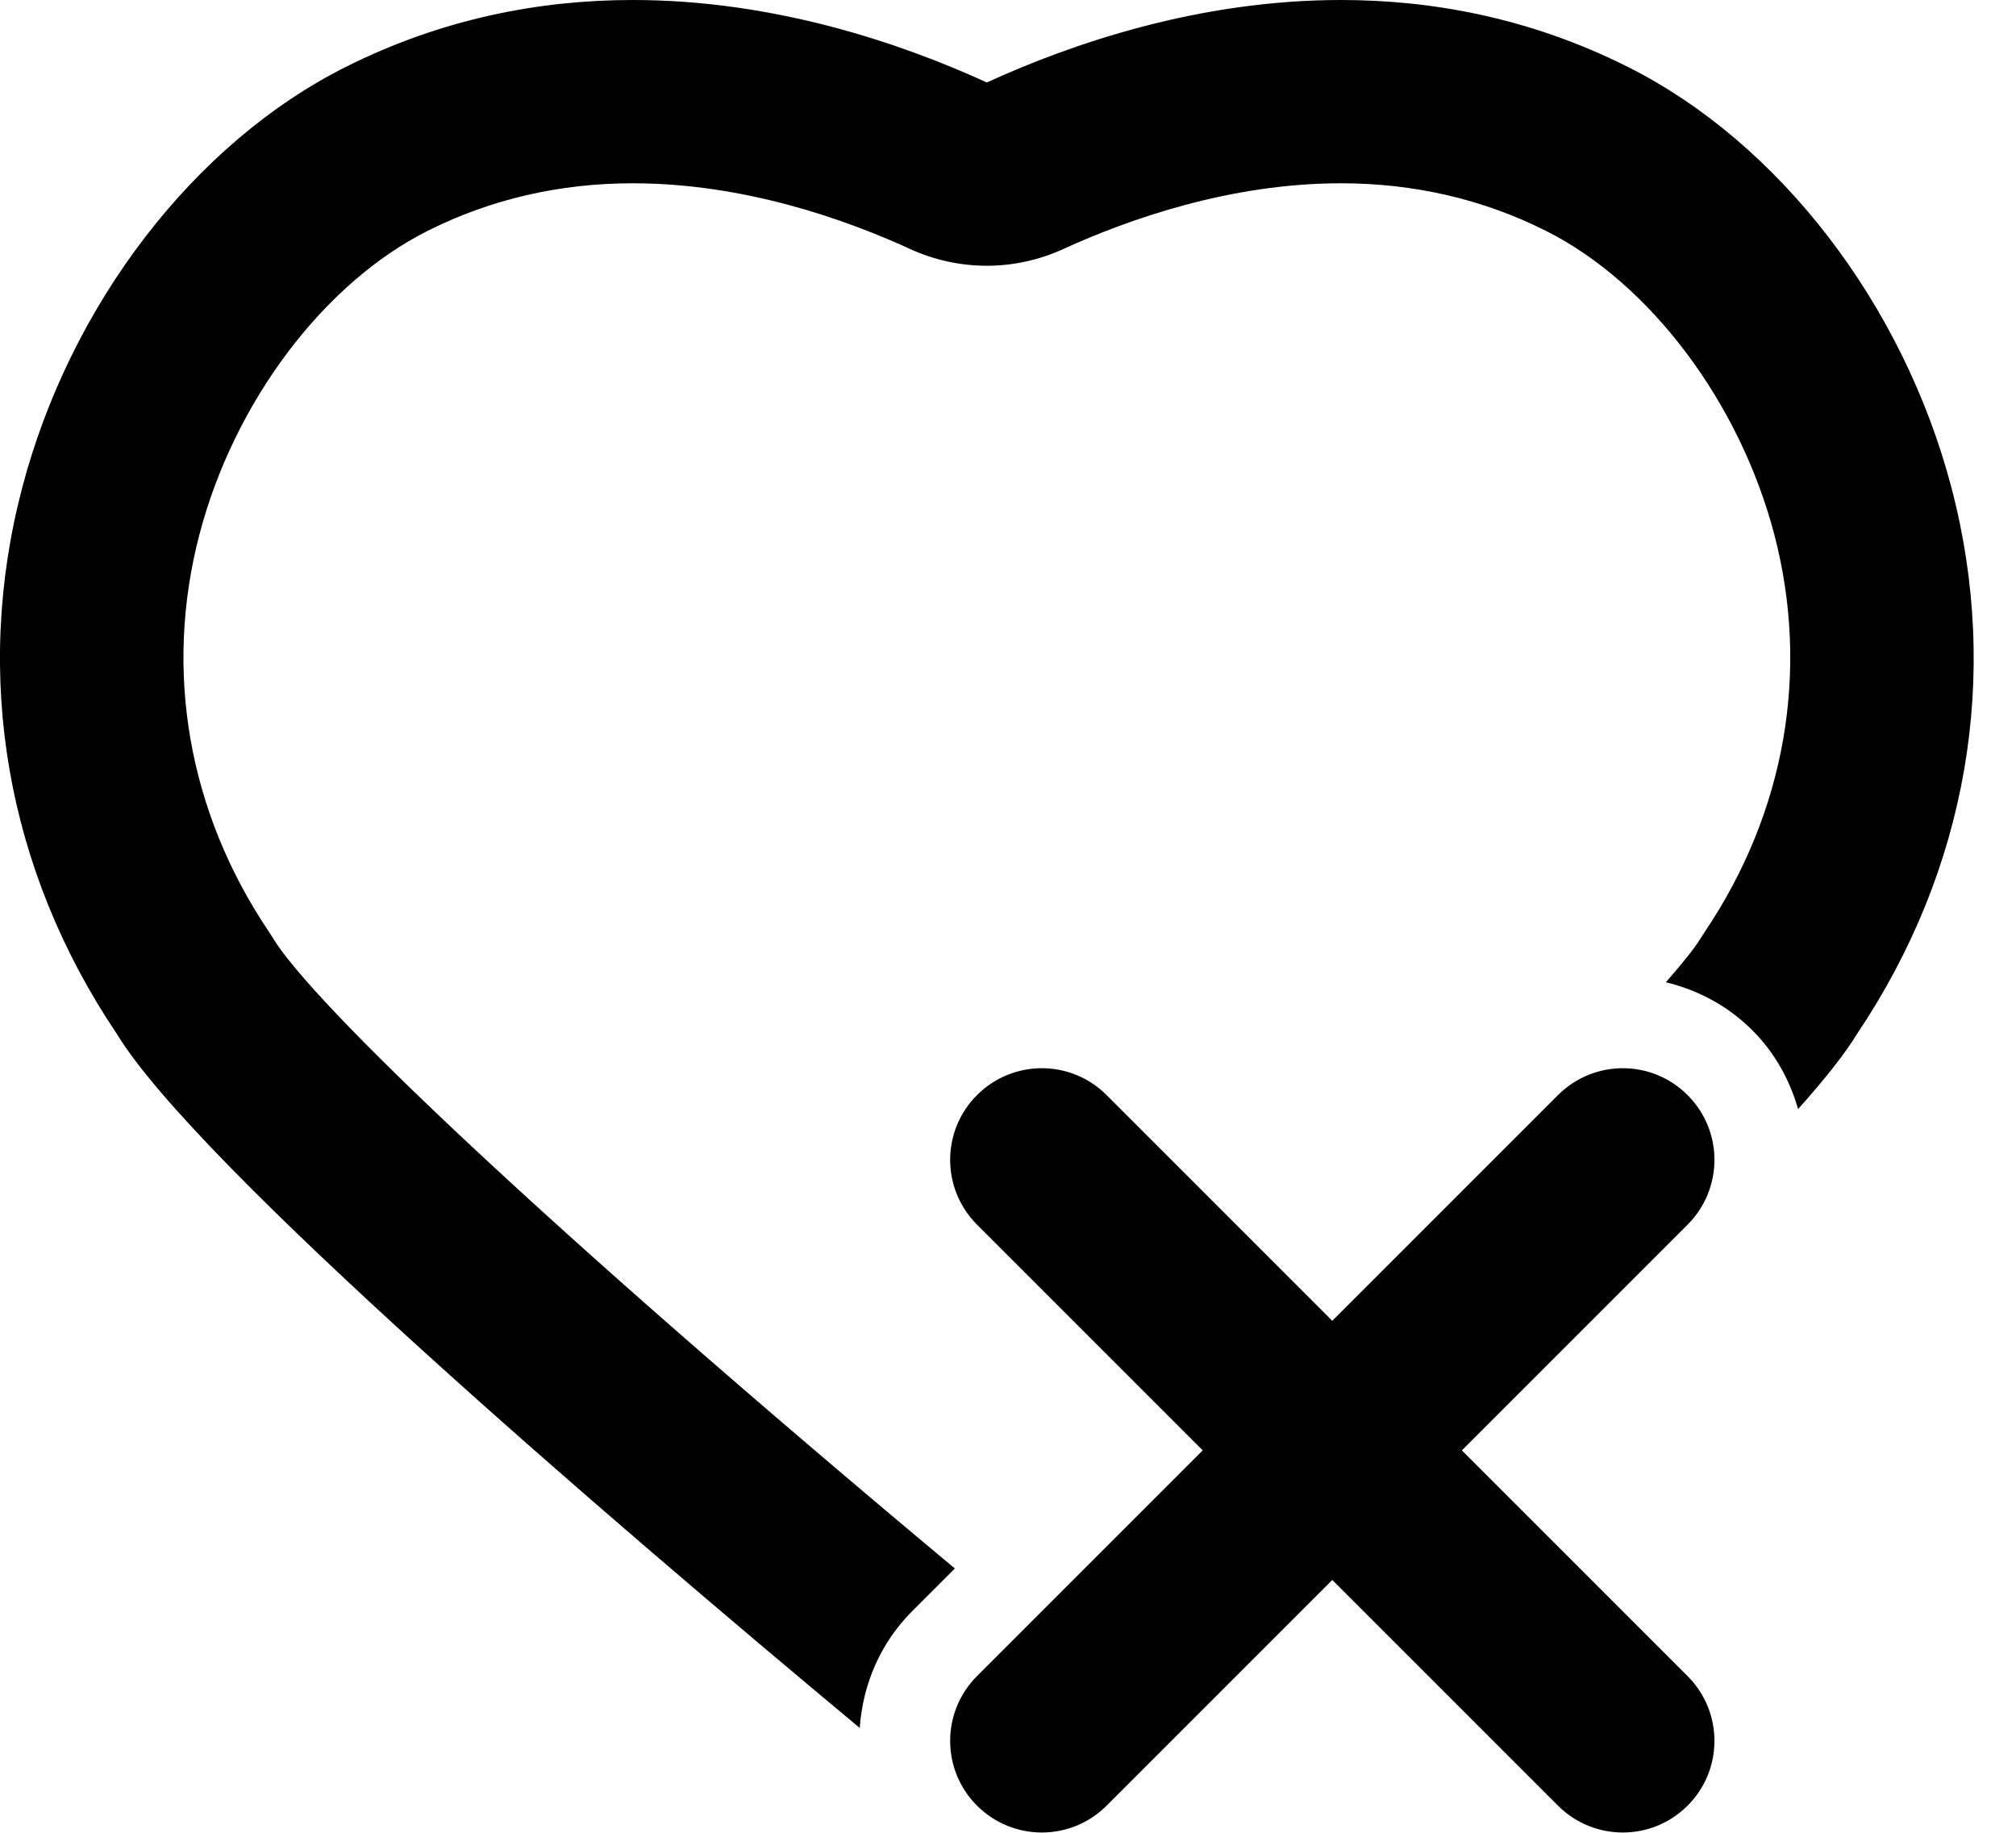 <svg width="22" height="20" viewBox="0 0 22 20" fill="none" xmlns="http://www.w3.org/2000/svg">
<path d="M18.416 18.29C18.807 18.681 18.807 19.314 18.416 19.704C18.221 19.899 17.965 19.997 17.709 19.997C17.453 19.997 17.197 19.899 17.002 19.704L14.539 17.241L12.076 19.704C11.881 19.899 11.625 19.997 11.369 19.997C11.113 19.997 10.857 19.899 10.662 19.704C10.271 19.314 10.271 18.681 10.662 18.29L13.125 15.827L10.662 13.364C10.271 12.973 10.271 12.34 10.662 11.95C11.053 11.559 11.685 11.559 12.076 11.95L14.539 14.413L17.002 11.95C17.393 11.559 18.025 11.559 18.416 11.95C18.807 12.34 18.807 12.973 18.416 13.364L15.953 15.827L18.416 18.29ZM21.296 5.323C20.77 3.318 19.416 1.558 17.764 0.73C16.702 0.197 15.633 0 14.634 0C13.082 0 11.698 0.475 10.769 0.9C9.84 0.475 8.457 0 6.905 0C5.906 0 4.837 0.197 3.774 0.73C2.12 1.559 0.768 3.319 0.242 5.323C-0.297 7.378 0.07 9.492 1.274 11.281C2.147 12.717 6.629 16.563 9.382 18.856C9.416 18.375 9.61 17.926 9.954 17.582L10.42 17.116C5.875 13.321 3.407 10.941 2.982 10.242C2.966 10.216 2.949 10.19 2.932 10.164C2.055 8.86 1.786 7.321 2.177 5.83C2.555 4.387 3.533 3.087 4.671 2.517C5.355 2.174 6.107 2 6.905 2C8.114 2 9.221 2.391 9.936 2.719C10.201 2.84 10.485 2.9 10.769 2.9C11.053 2.9 11.337 2.839 11.602 2.718C12.318 2.391 13.425 2 14.634 2C15.432 2 16.183 2.174 16.868 2.518C18.004 3.087 18.983 4.388 19.362 5.831C19.752 7.32 19.484 8.86 18.605 10.167C18.588 10.192 18.572 10.218 18.556 10.243C18.488 10.354 18.35 10.523 18.179 10.719C18.533 10.804 18.859 10.979 19.123 11.243C19.366 11.485 19.53 11.782 19.622 12.103C19.907 11.784 20.131 11.503 20.265 11.283C21.468 9.492 21.835 7.378 21.296 5.323Z" fill="currentColor"/>
</svg>
